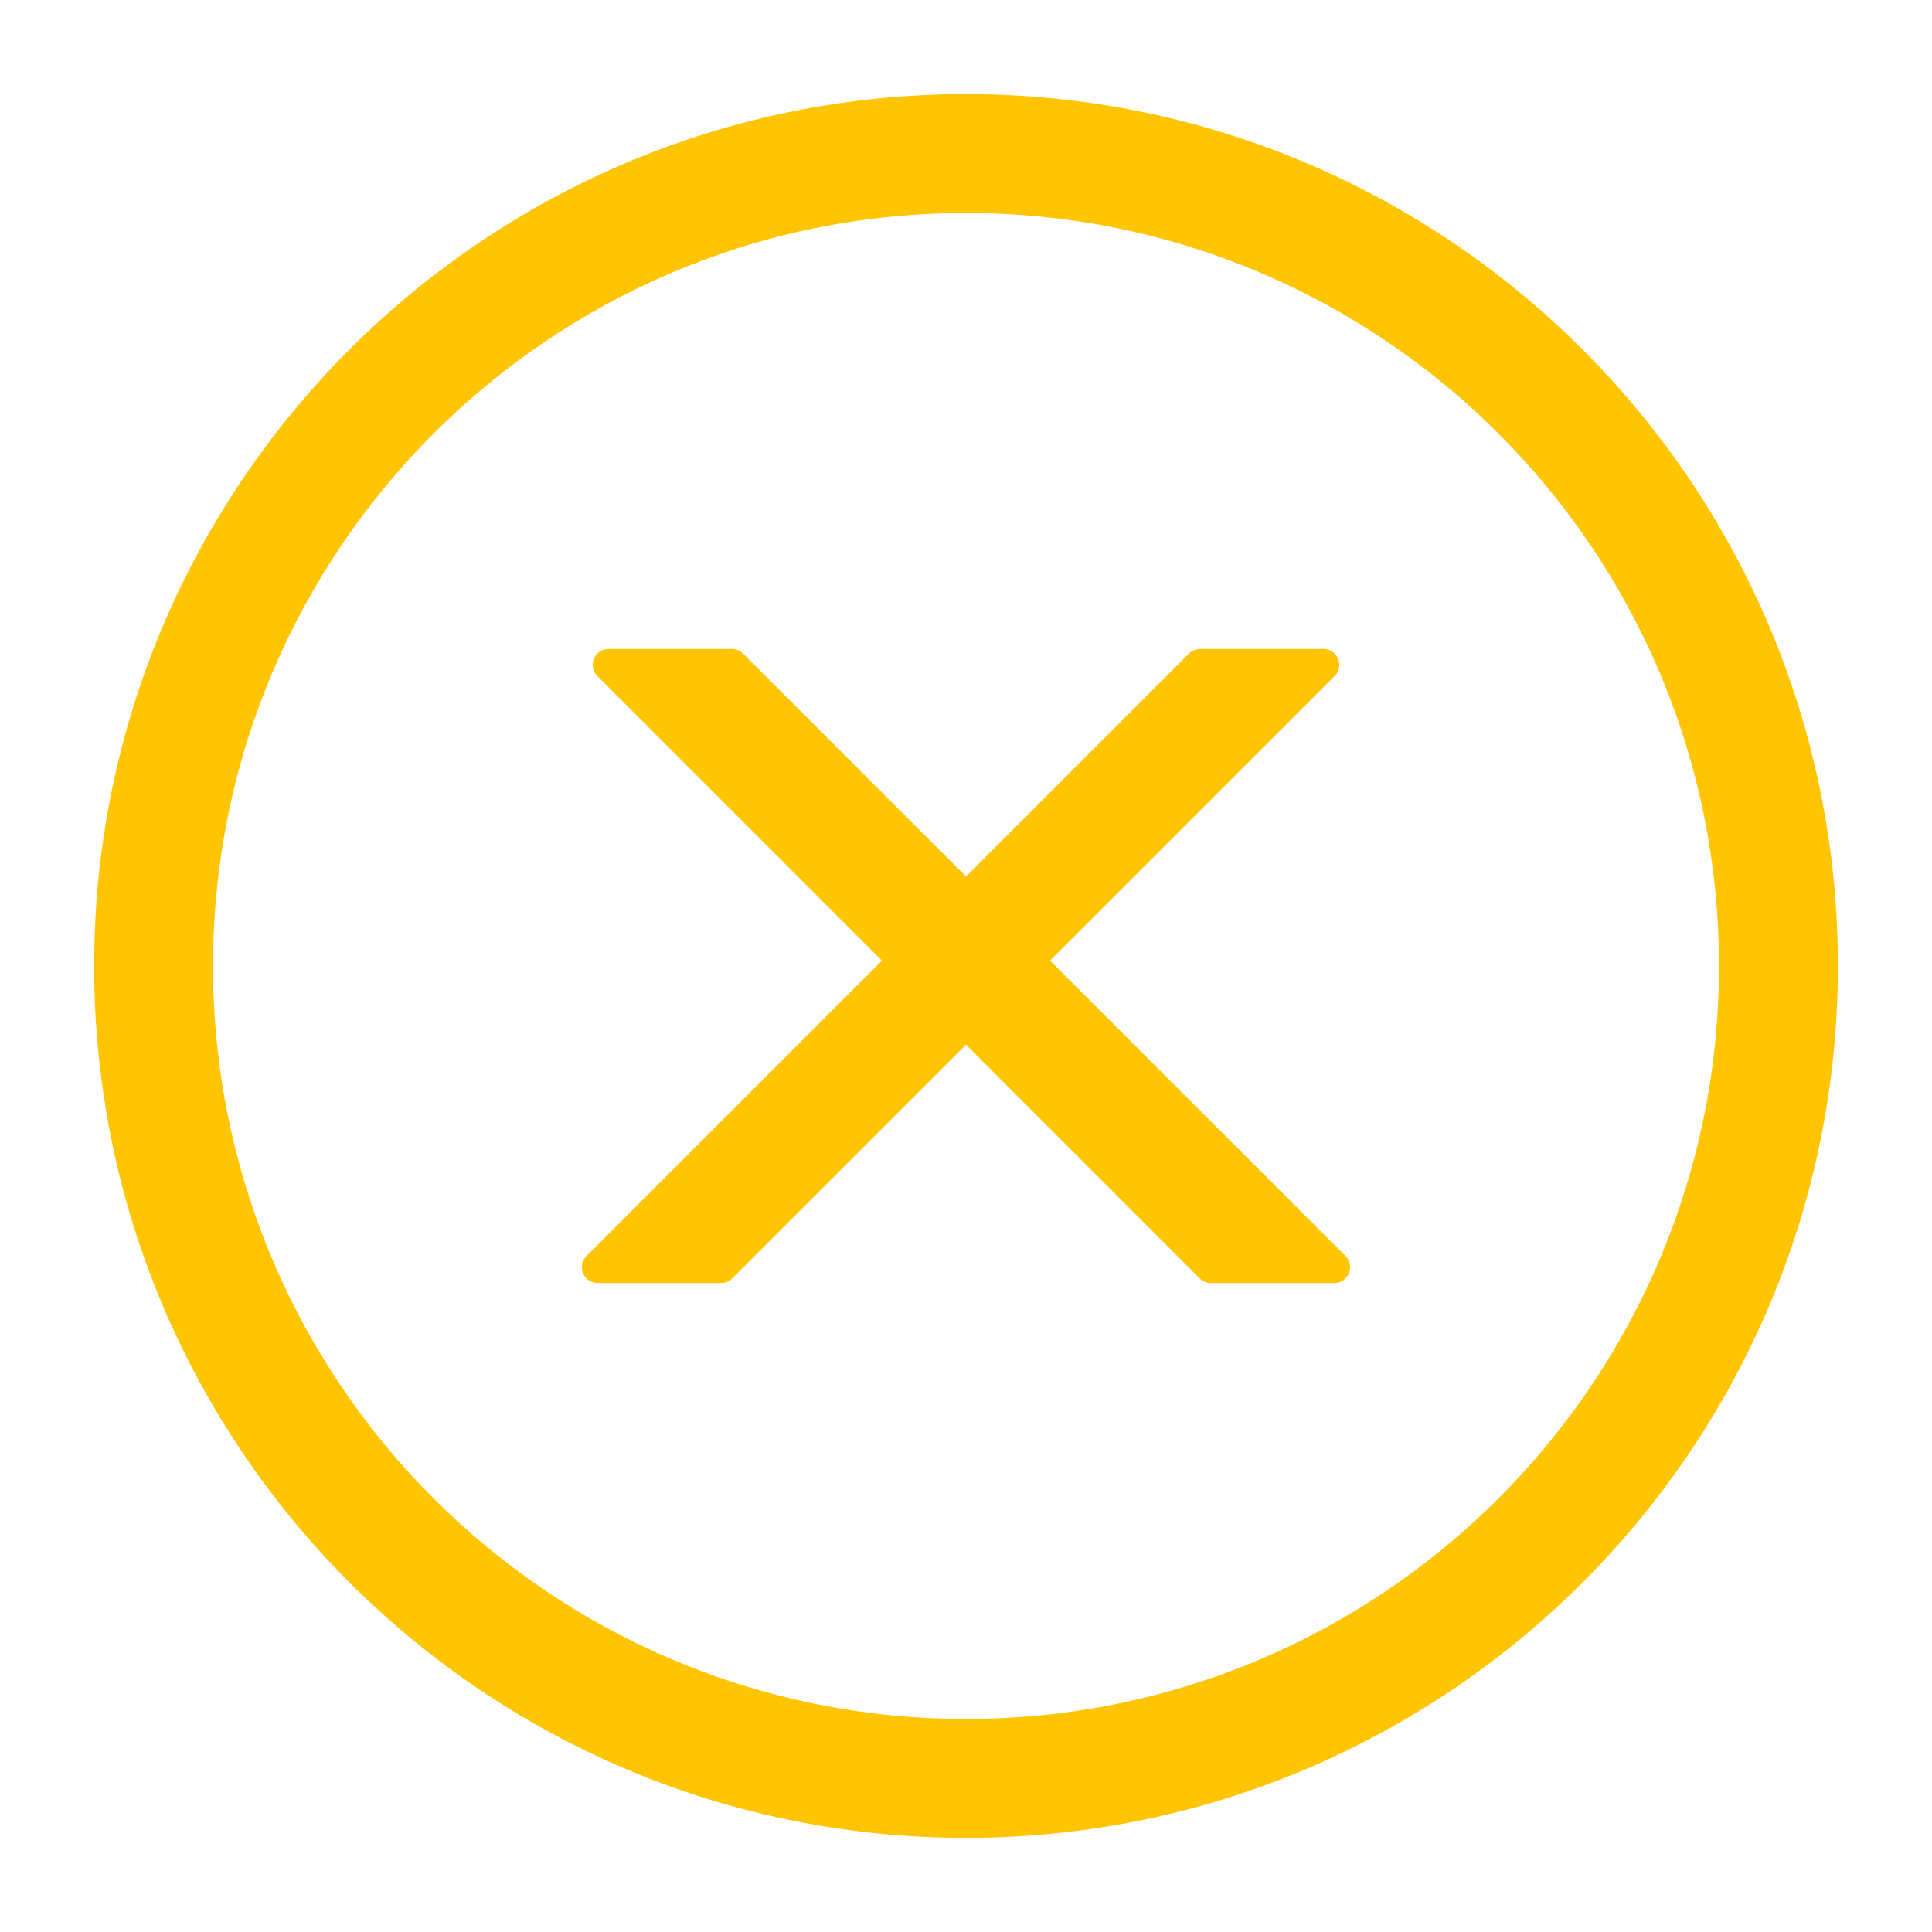 <svg width="65" height="65" viewBox="0 0 65 65" fill="none" xmlns="http://www.w3.org/2000/svg">
<path d="M32.5 3.166C48.701 3.166 61.834 16.299 61.834 32.499C61.834 48.7 48.701 61.833 32.5 61.833C16.3 61.833 3.167 48.7 3.167 32.499C3.167 16.299 16.3 3.166 32.5 3.166ZM32.5 7.166C18.509 7.166 7.167 18.508 7.167 32.499C7.167 46.491 18.509 57.833 32.5 57.833C46.492 57.833 57.834 46.491 57.834 32.499C57.834 18.508 46.492 7.166 32.5 7.166ZM25 21.989L32.5 29.489L40 21.989C40.1 21.889 40.236 21.833 40.377 21.833H44.527C44.822 21.833 45.06 22.072 45.06 22.366C45.06 22.508 45.004 22.643 44.904 22.743L35.328 32.318L45.267 42.255C45.475 42.464 45.475 42.801 45.267 43.01C45.167 43.11 45.031 43.166 44.89 43.166H40.74C40.598 43.166 40.463 43.11 40.363 43.01L32.5 35.146L24.635 43.01C24.535 43.11 24.399 43.166 24.258 43.166H20.11C19.816 43.166 19.577 42.927 19.577 42.633C19.577 42.491 19.633 42.356 19.733 42.256L29.671 32.318L20.096 22.743C19.888 22.535 19.888 22.197 20.096 21.989C20.196 21.889 20.332 21.833 20.473 21.833H24.623C24.765 21.833 24.9 21.889 25 21.989Z" fill="#FFC502"/>
</svg>
